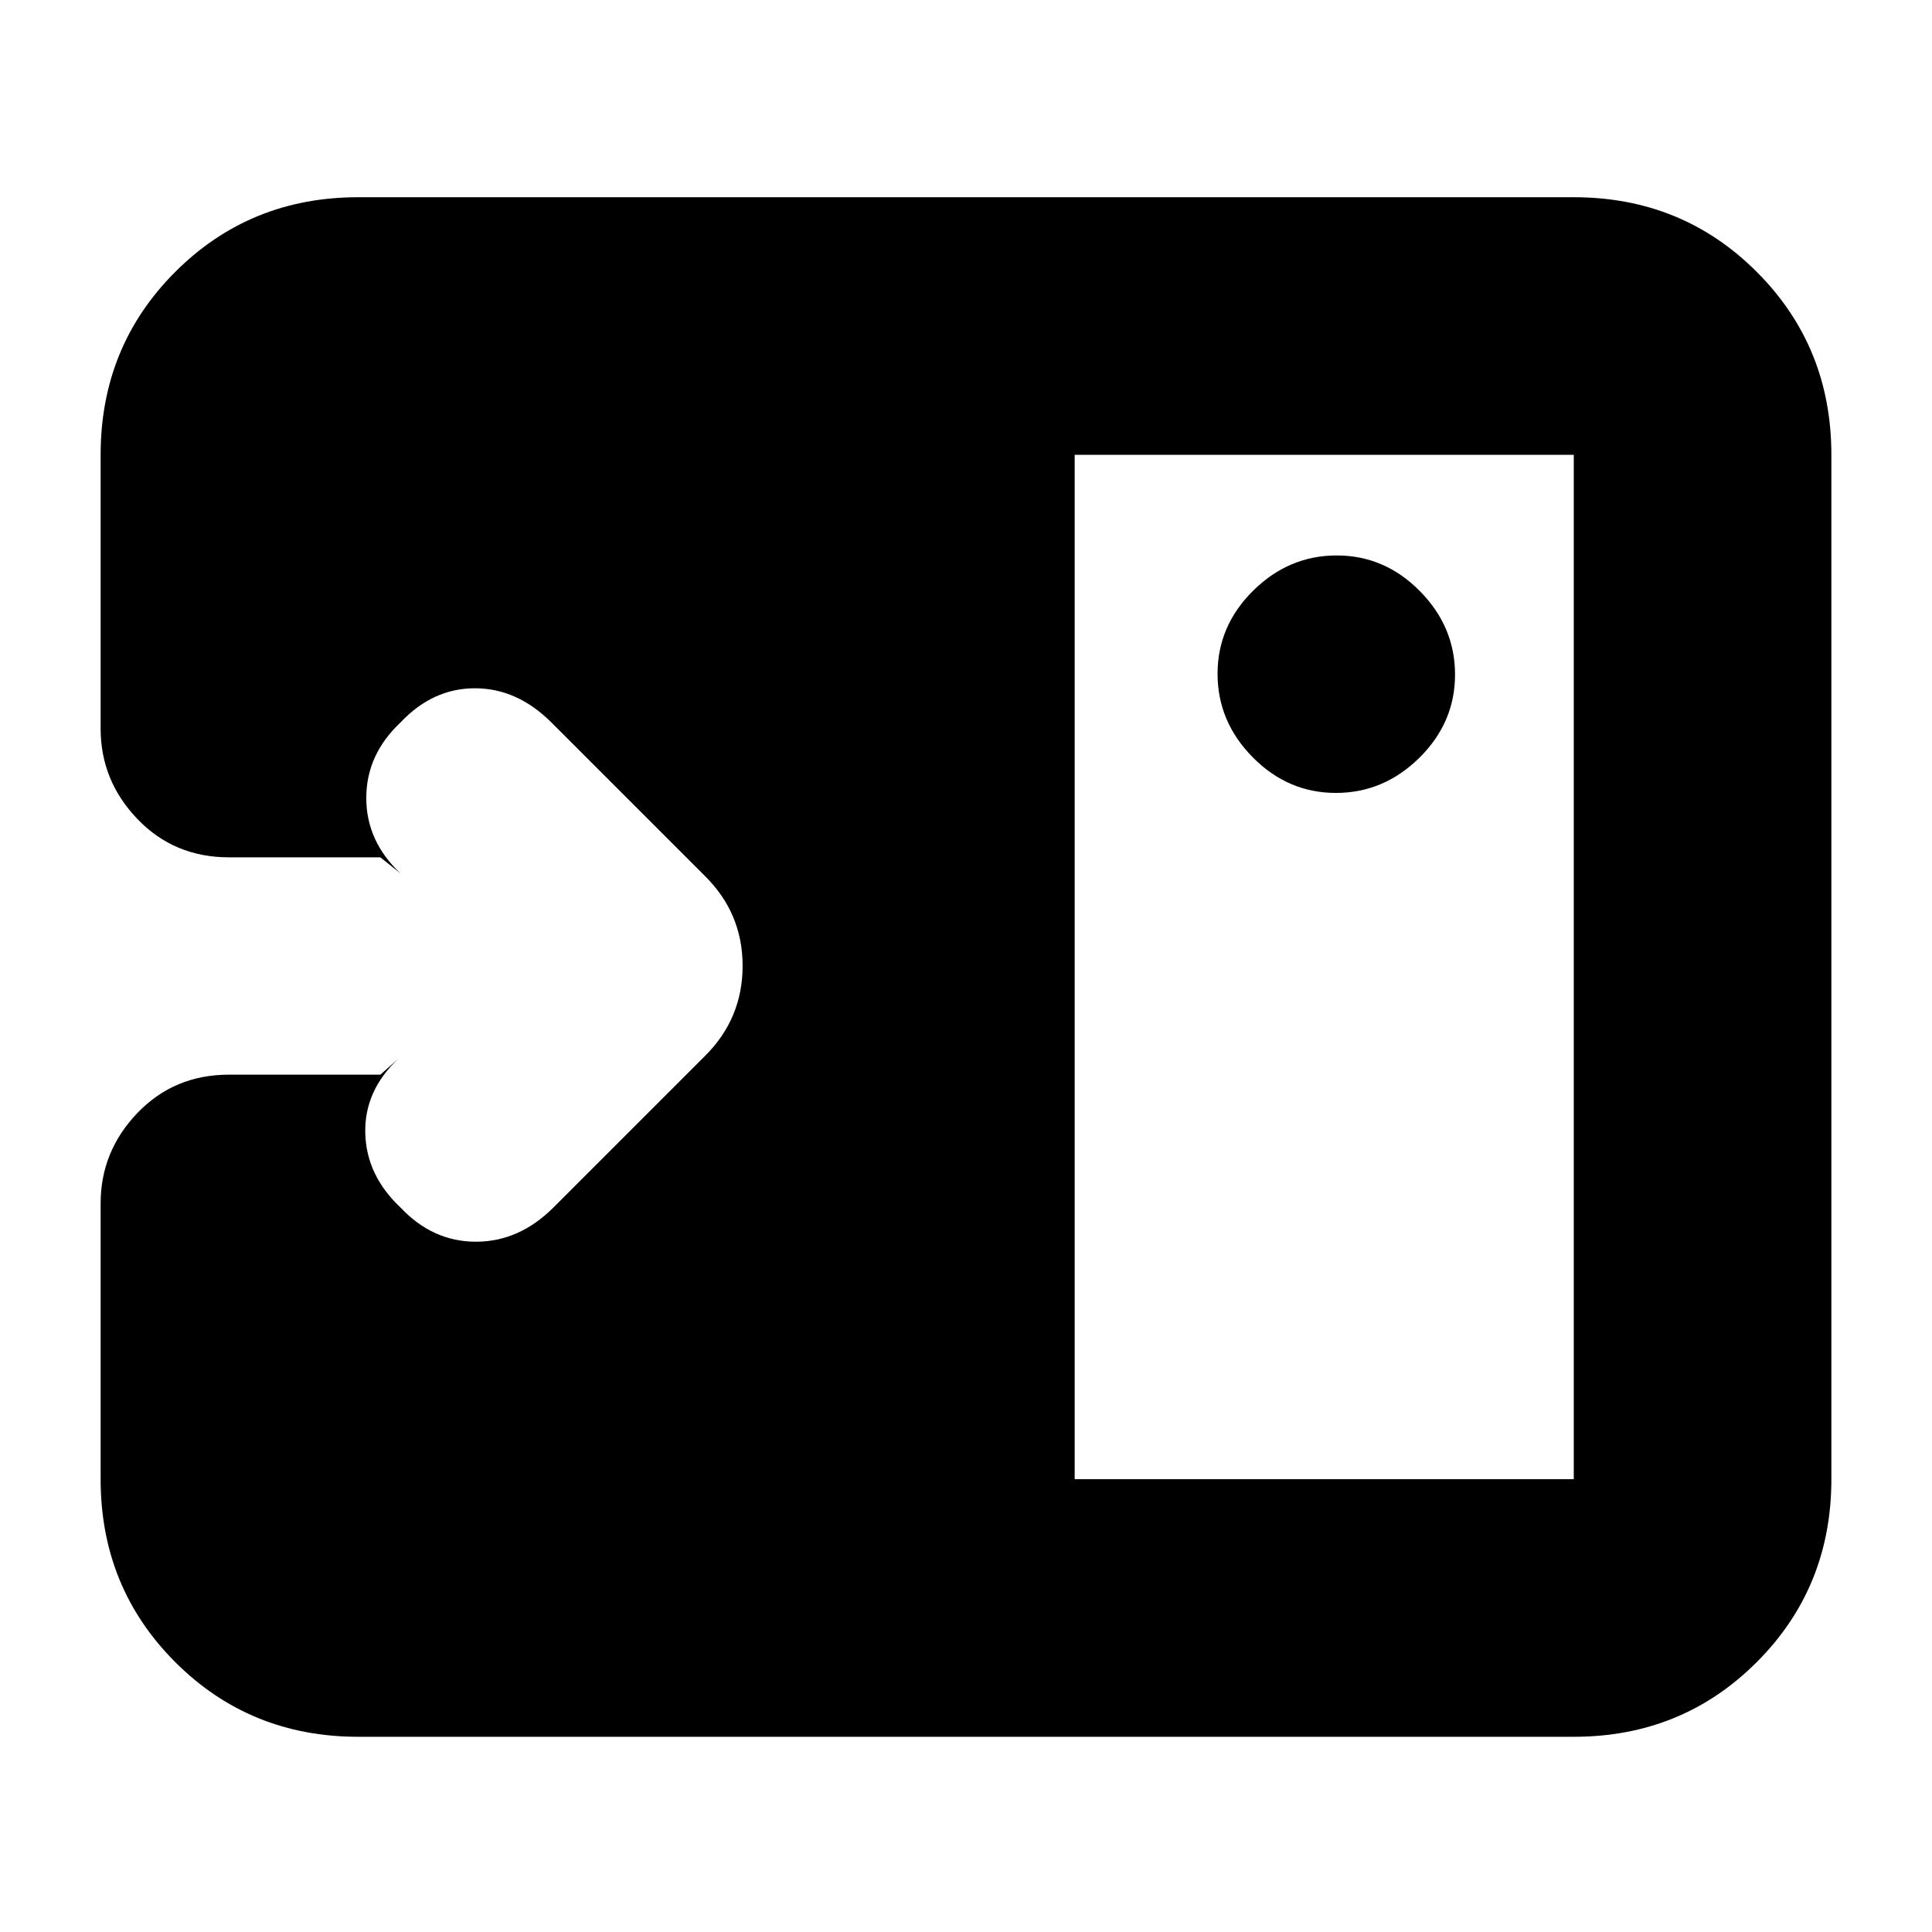 <svg xmlns="http://www.w3.org/2000/svg" height="20" viewBox="0 -960 960 960" width="20"><path d="M663.79-566q23.81 0 41.51-17.49t17.7-41.3q0-23.81-17.49-41.51t-41.3-17.7q-23.81 0-41.51 17.49t-17.7 41.3q0 23.81 17.49 41.51t41.3 17.7ZM534-225h248v-509H534v509ZM178-97q-53.82 0-90.91-37.09Q50-171.18 50-225v-137q0-25.9 18.27-44.95Q86.54-426 113.71-426H189l9-8q-17 16-16.5 37t17.5 37q16 17 37.48 17 21.48 0 38.52-17l75.24-75.24Q369-453.82 369-480.09q0-26.27-19-44.91l-76-76q-17.04-17-38.02-17Q215-618 199-601q-17 16-17 37.5t17 37.5l-10-8h-75.29q-27.17 0-45.44-19.05Q50-572.1 50-598v-136q0-53.83 37.09-90.91Q124.18-862 178-862h604q53.83 0 90.91 37.09Q910-787.83 910-734v509q0 53.82-37.09 90.91Q835.83-97 782-97H178Z"/></svg>